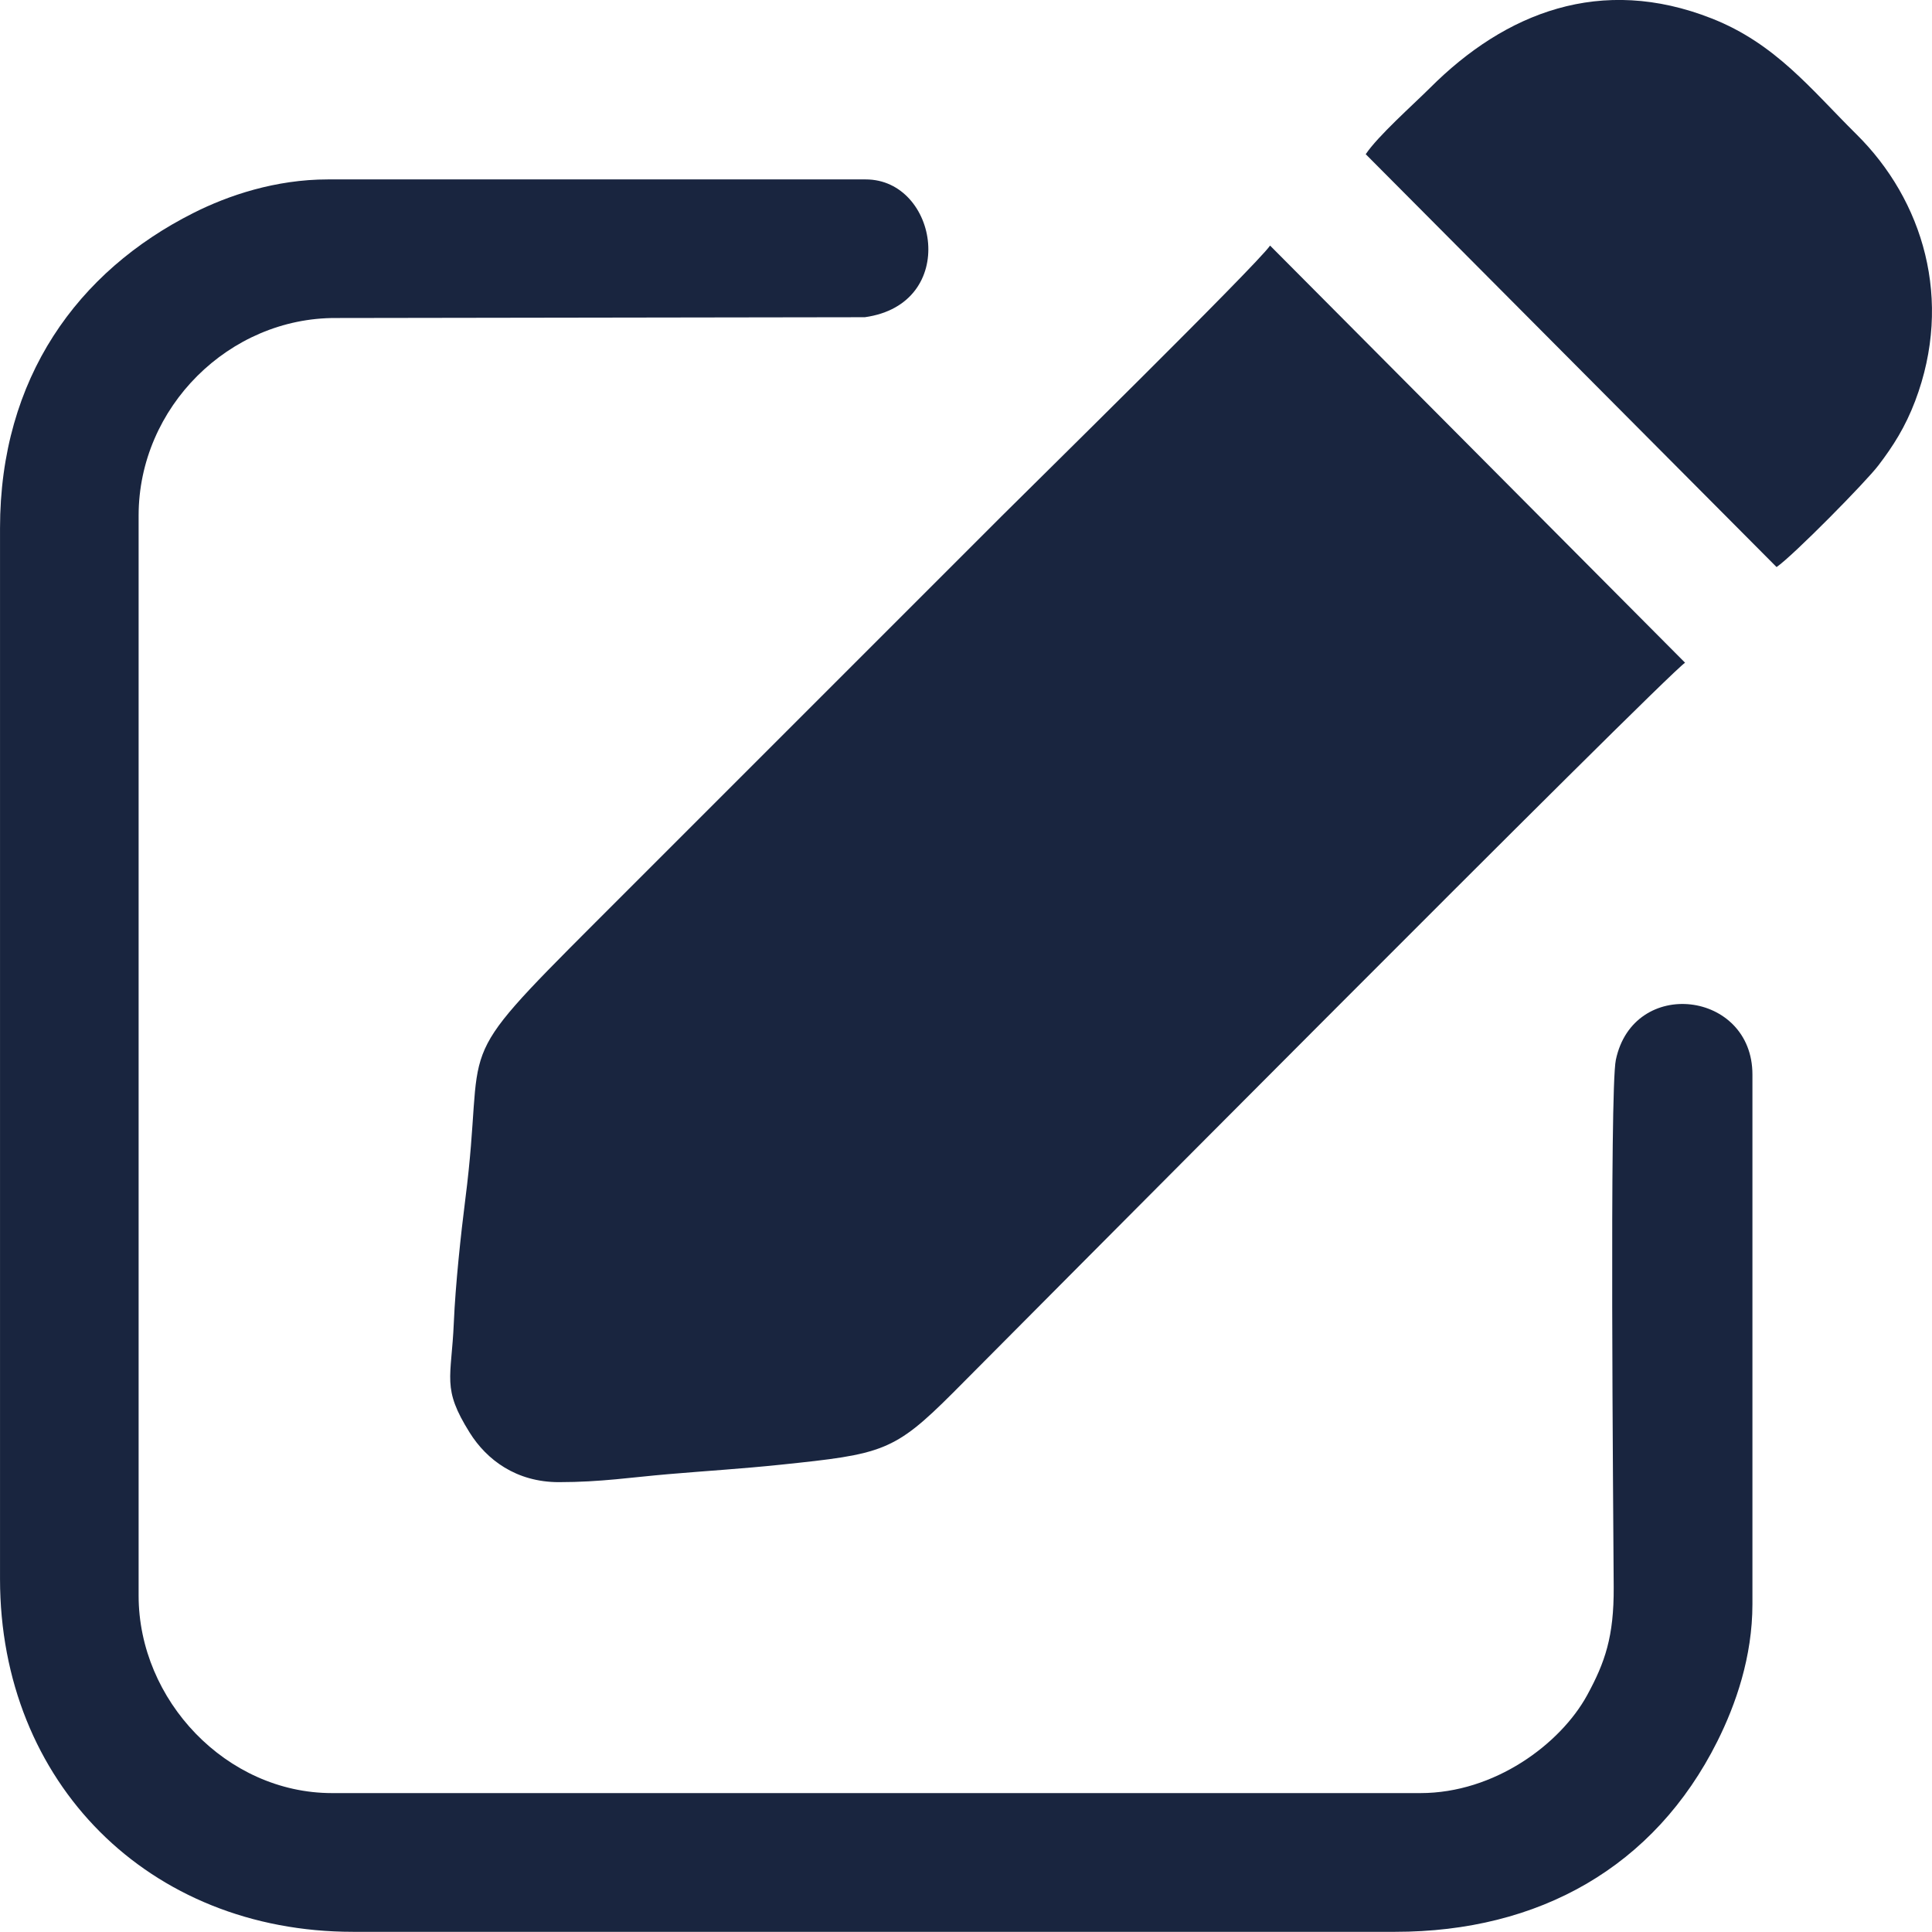 <?xml version="1.0" encoding="UTF-8"?>
<!DOCTYPE svg PUBLIC "-//W3C//DTD SVG 1.1//EN" "http://www.w3.org/Graphics/SVG/1.1/DTD/svg11.dtd">
<!-- Creator: CorelDRAW X8 -->
<svg xmlns="http://www.w3.org/2000/svg" xml:space="preserve" width="98.289mm" height="98.28mm" version="1.1" style="shape-rendering:geometricPrecision; text-rendering:geometricPrecision; image-rendering:optimizeQuality; fill-rule:evenodd; clip-rule:evenodd"
viewBox="0 0 14483 14482"
 xmlns:xlink="http://www.w3.org/1999/xlink">
 <defs>
  <style type="text/css">
   <![CDATA[
    .fil0 {fill:#19253F}
   ]]>
  </style>
 </defs>
 <g id="Warstwa_x0020_1">
  <g id="_2075126643008">
   <path class="fil0" d="M4190 11111c315,0 548,-37 821,-60 292,-25 546,-40 843,-71 760,-79 848,-97 1289,-538 314,-315 5333,-5369 5489,-5474l-3111 -3127c-97,143 -1845,1861 -2016,2032l-3040 3040c-1118,1119 -817,835 -977,2078 -33,259 -74,641 -86,923 -18,423 -92,489 119,826 127,203 348,371 669,371z"/>
   <path class="fil0" d="M0 3960l0 7876c0,1529 1116,2646 2646,2646l7813 0c1077,0 1943,-485 2415,-1428 138,-276 263,-633 263,-1029l0 -3970c0,-628 -893,-736 -1024,-109 -48,230 -19,3374 -16,3953 2,370 -65,563 -199,809 -201,367 -694,734 -1250,734l-8159 0c-793,0 -1450,-697 -1450,-1480l0 -8097c0,-813 680,-1485 1480,-1481l3964 -6c712,-99 551,-1033 7,-1033l-4033 0c-391,0 -747,120 -1008,252 -866,436 -1449,1236 -1449,2363z"/>
   <path class="fil0" d="M10238 1156l3080 3095c124,-85 671,-640 764,-763 110,-144 201,-287 275,-482 287,-757 60,-1505 -441,-2000 -337,-333 -604,-679 -1085,-868 -829,-326 -1546,-45 -2112,522 -135,134 -388,358 -481,496z"/>
  </g>
 </g>
</svg>
